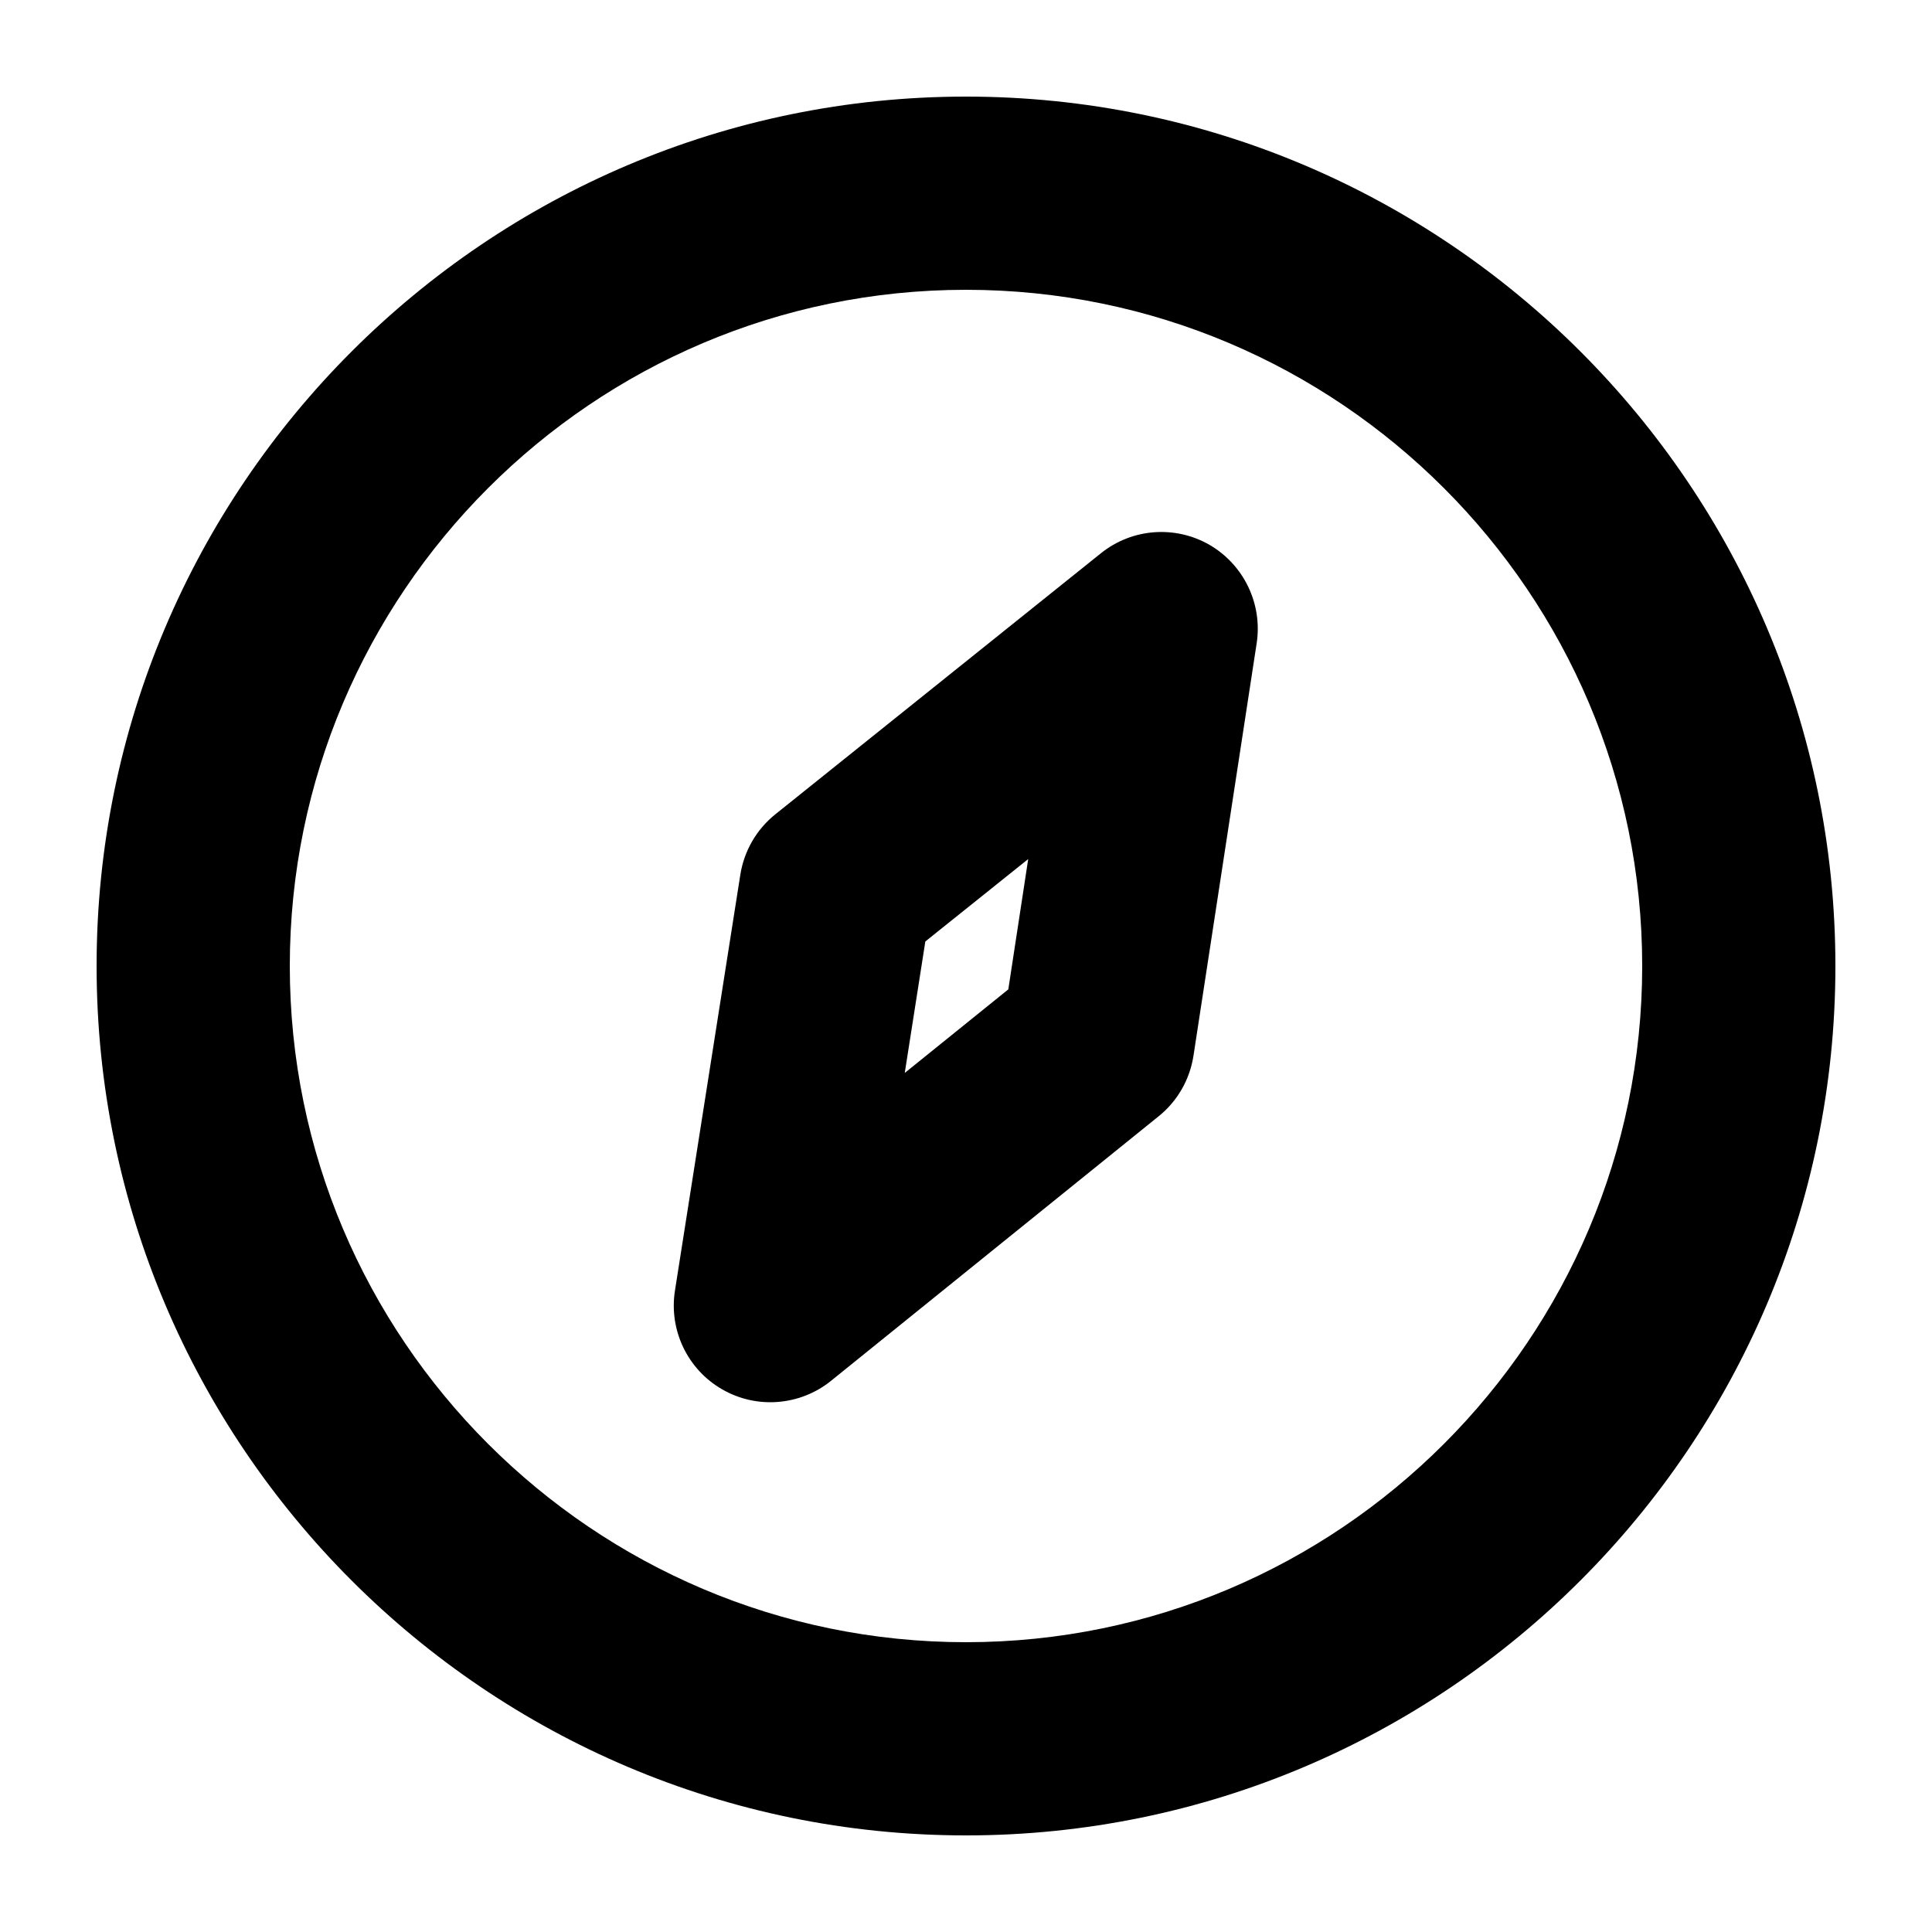 <svg id="icon" height="20" viewBox="0 0 20 20" width="20" xmlns="http://www.w3.org/2000/svg"><path d="m10 1c4.962 0 9 4.037 9 9s-4.038 9-9 9-9-4.038-9-9 4.038-9 9-9zm0 2c-3.86 0-7 3.141-7 7s3.14 7 7 7 7-3.141 7-7-3.14-7-7-7zm1.397 2.727c.321-.258.768-.292 1.125-.086.355.207.549.611.487 1.018l-.654 4.269c-.038.247-.166.471-.36.627l-3.392 2.739c-.321.259-.77.295-1.128.088-.358-.206-.552-.613-.488-1.021l.677-4.307c.039-.246.168-.469.363-.625zm-.753 3.166-1.065.853-.213 1.361 1.072-.865z" fill="currentColor" fill-rule="evenodd"/></svg>
